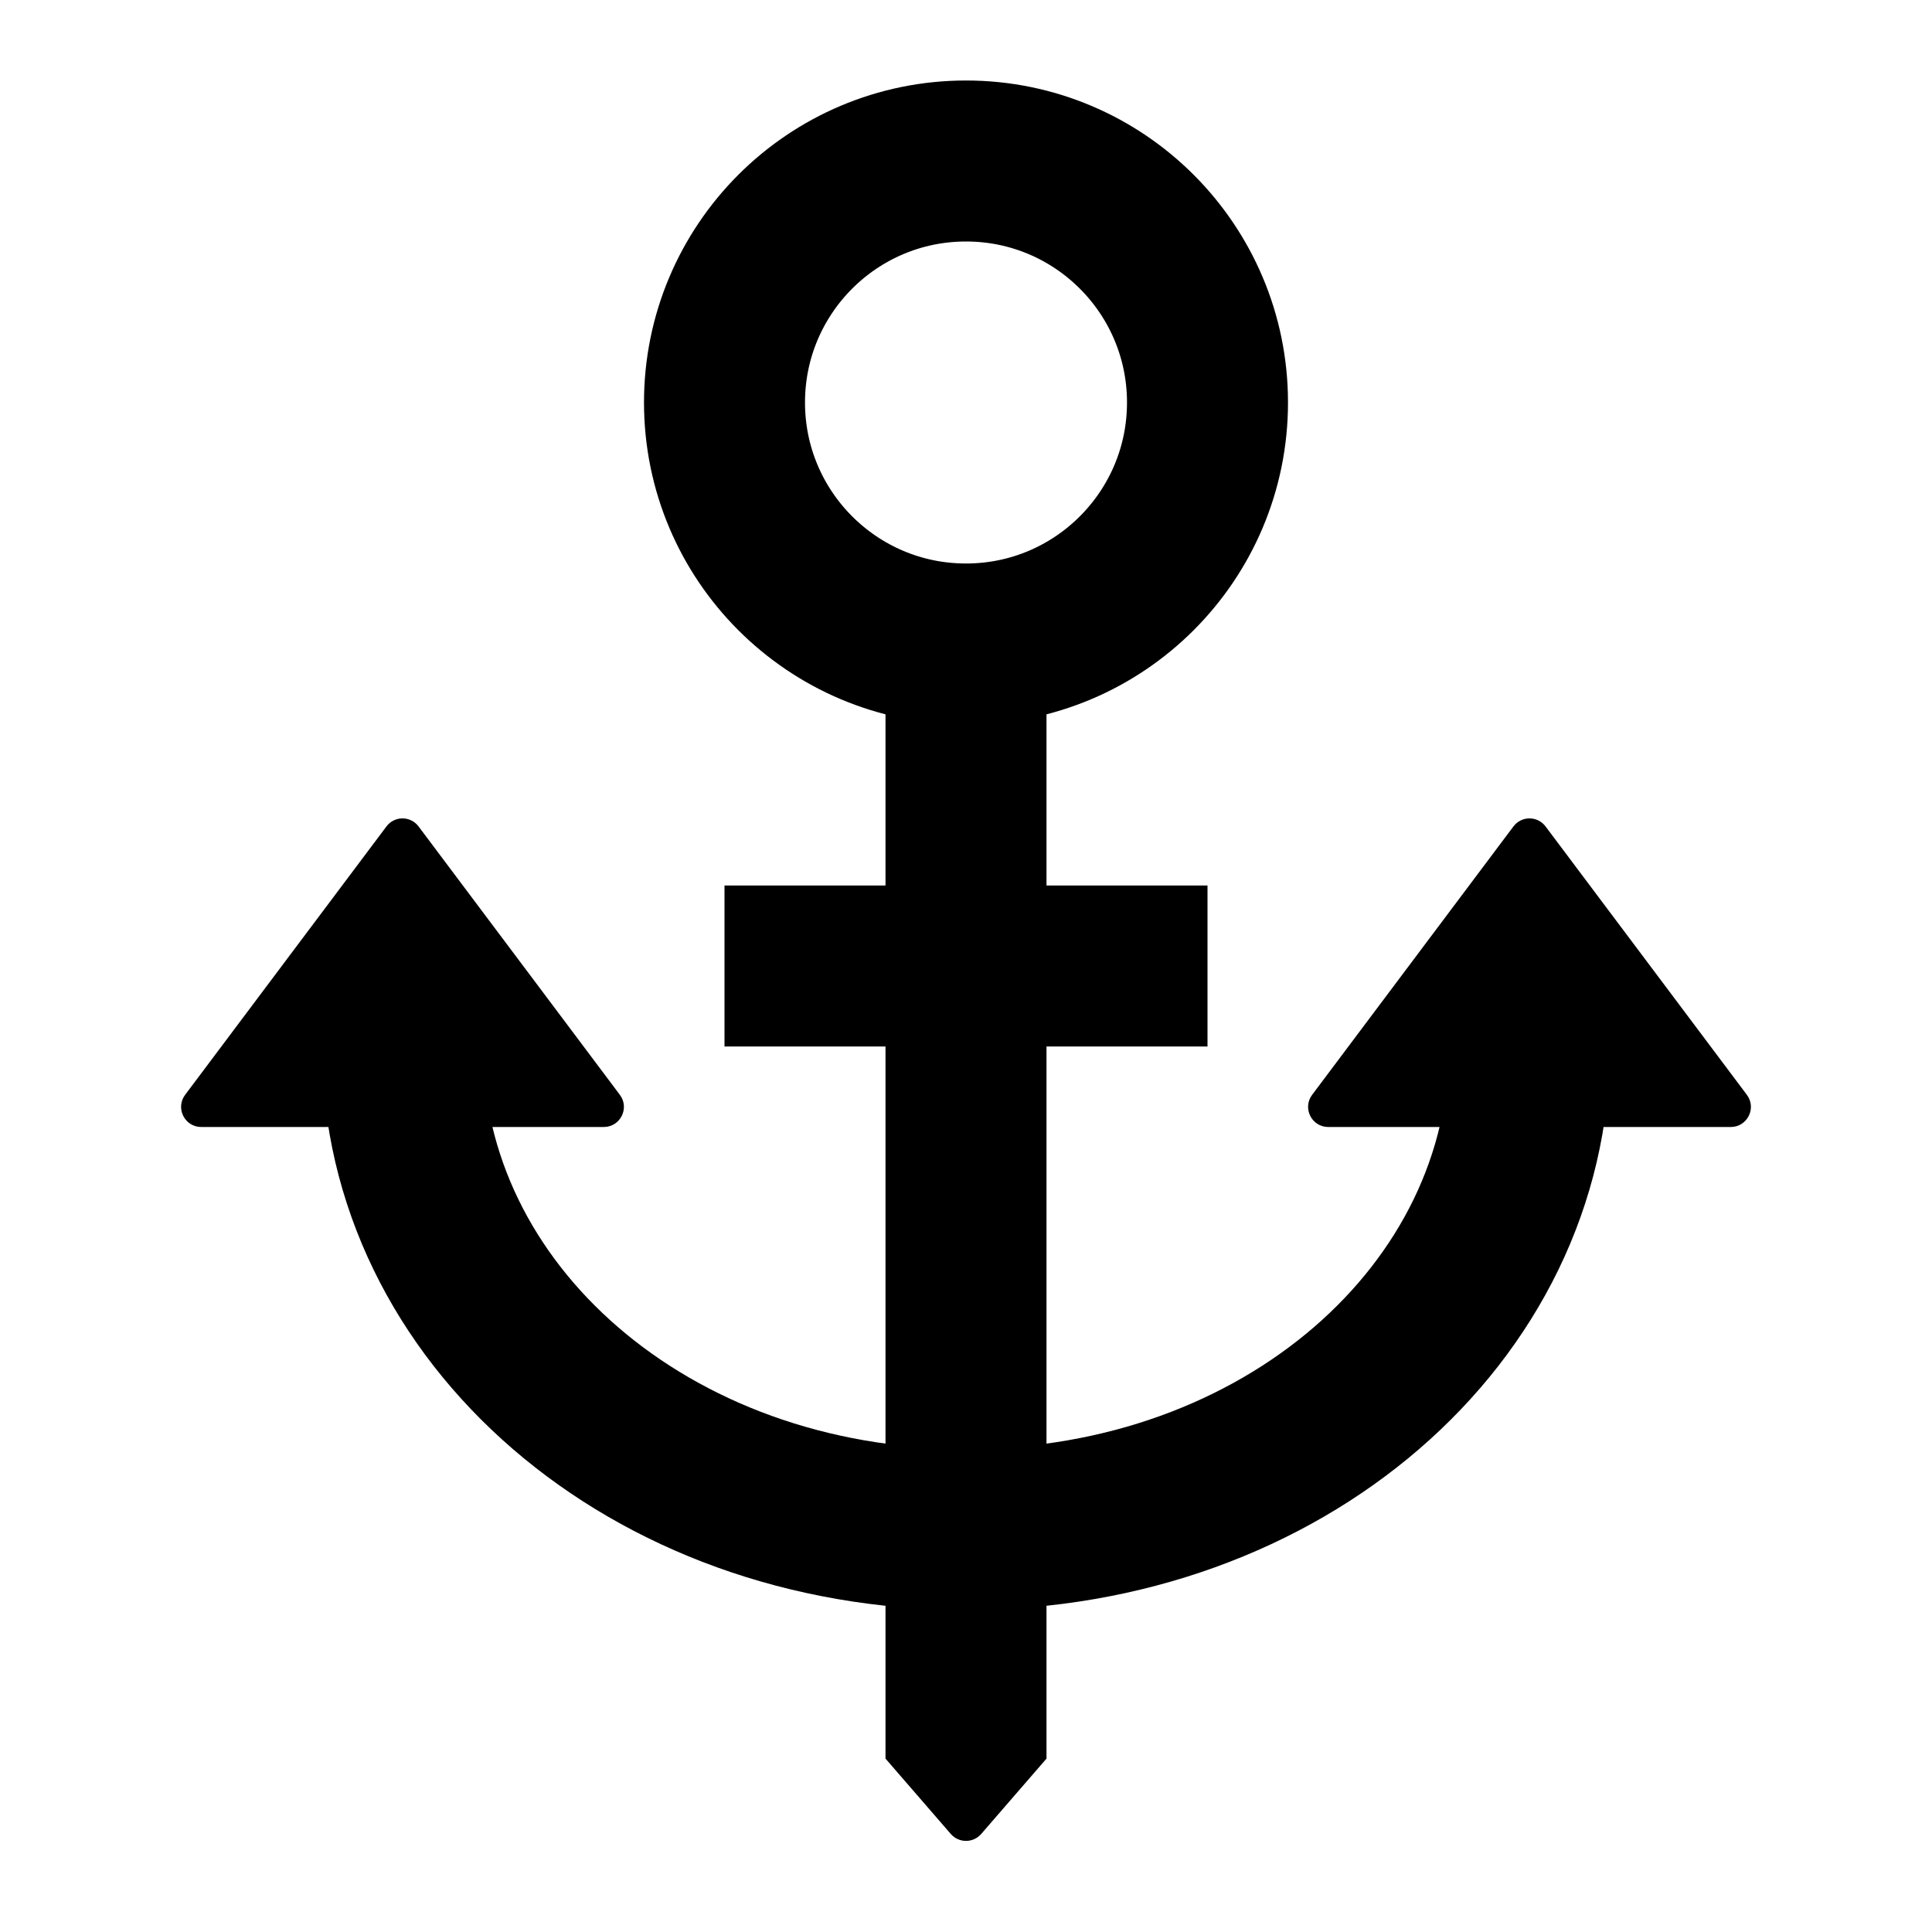 <svg width="24" height="24" viewBox="0 0 24 24" fill="none" xmlns="http://www.w3.org/2000/svg">
<path d="M11 8H13V21.846L12.189 22.782C12.089 22.897 11.911 22.897 11.811 22.782L11 21.846V8Z" fill="black"/>
<circle cx="12" cy="5" r="3" stroke="black" stroke-width="2"/>
<path d="M19 13C19 16.314 15.938 19 12 19C8.062 19 5 16.314 5 13" stroke="black" stroke-width="2"/>
<rect x="9" y="11" width="6" height="2" fill="black"/>
<path d="M4.8 10.267C4.9 10.133 5.1 10.133 5.2 10.267L7.7 13.6C7.824 13.765 7.706 14 7.5 14H2.5C2.294 14 2.176 13.765 2.3 13.6L4.8 10.267Z" fill="black"/>
<path d="M18.8 10.267C18.9 10.133 19.1 10.133 19.2 10.267L21.7 13.6C21.824 13.765 21.706 14 21.5 14H16.5C16.294 14 16.176 13.765 16.3 13.6L18.8 10.267Z" fill="black"/>
</svg>
